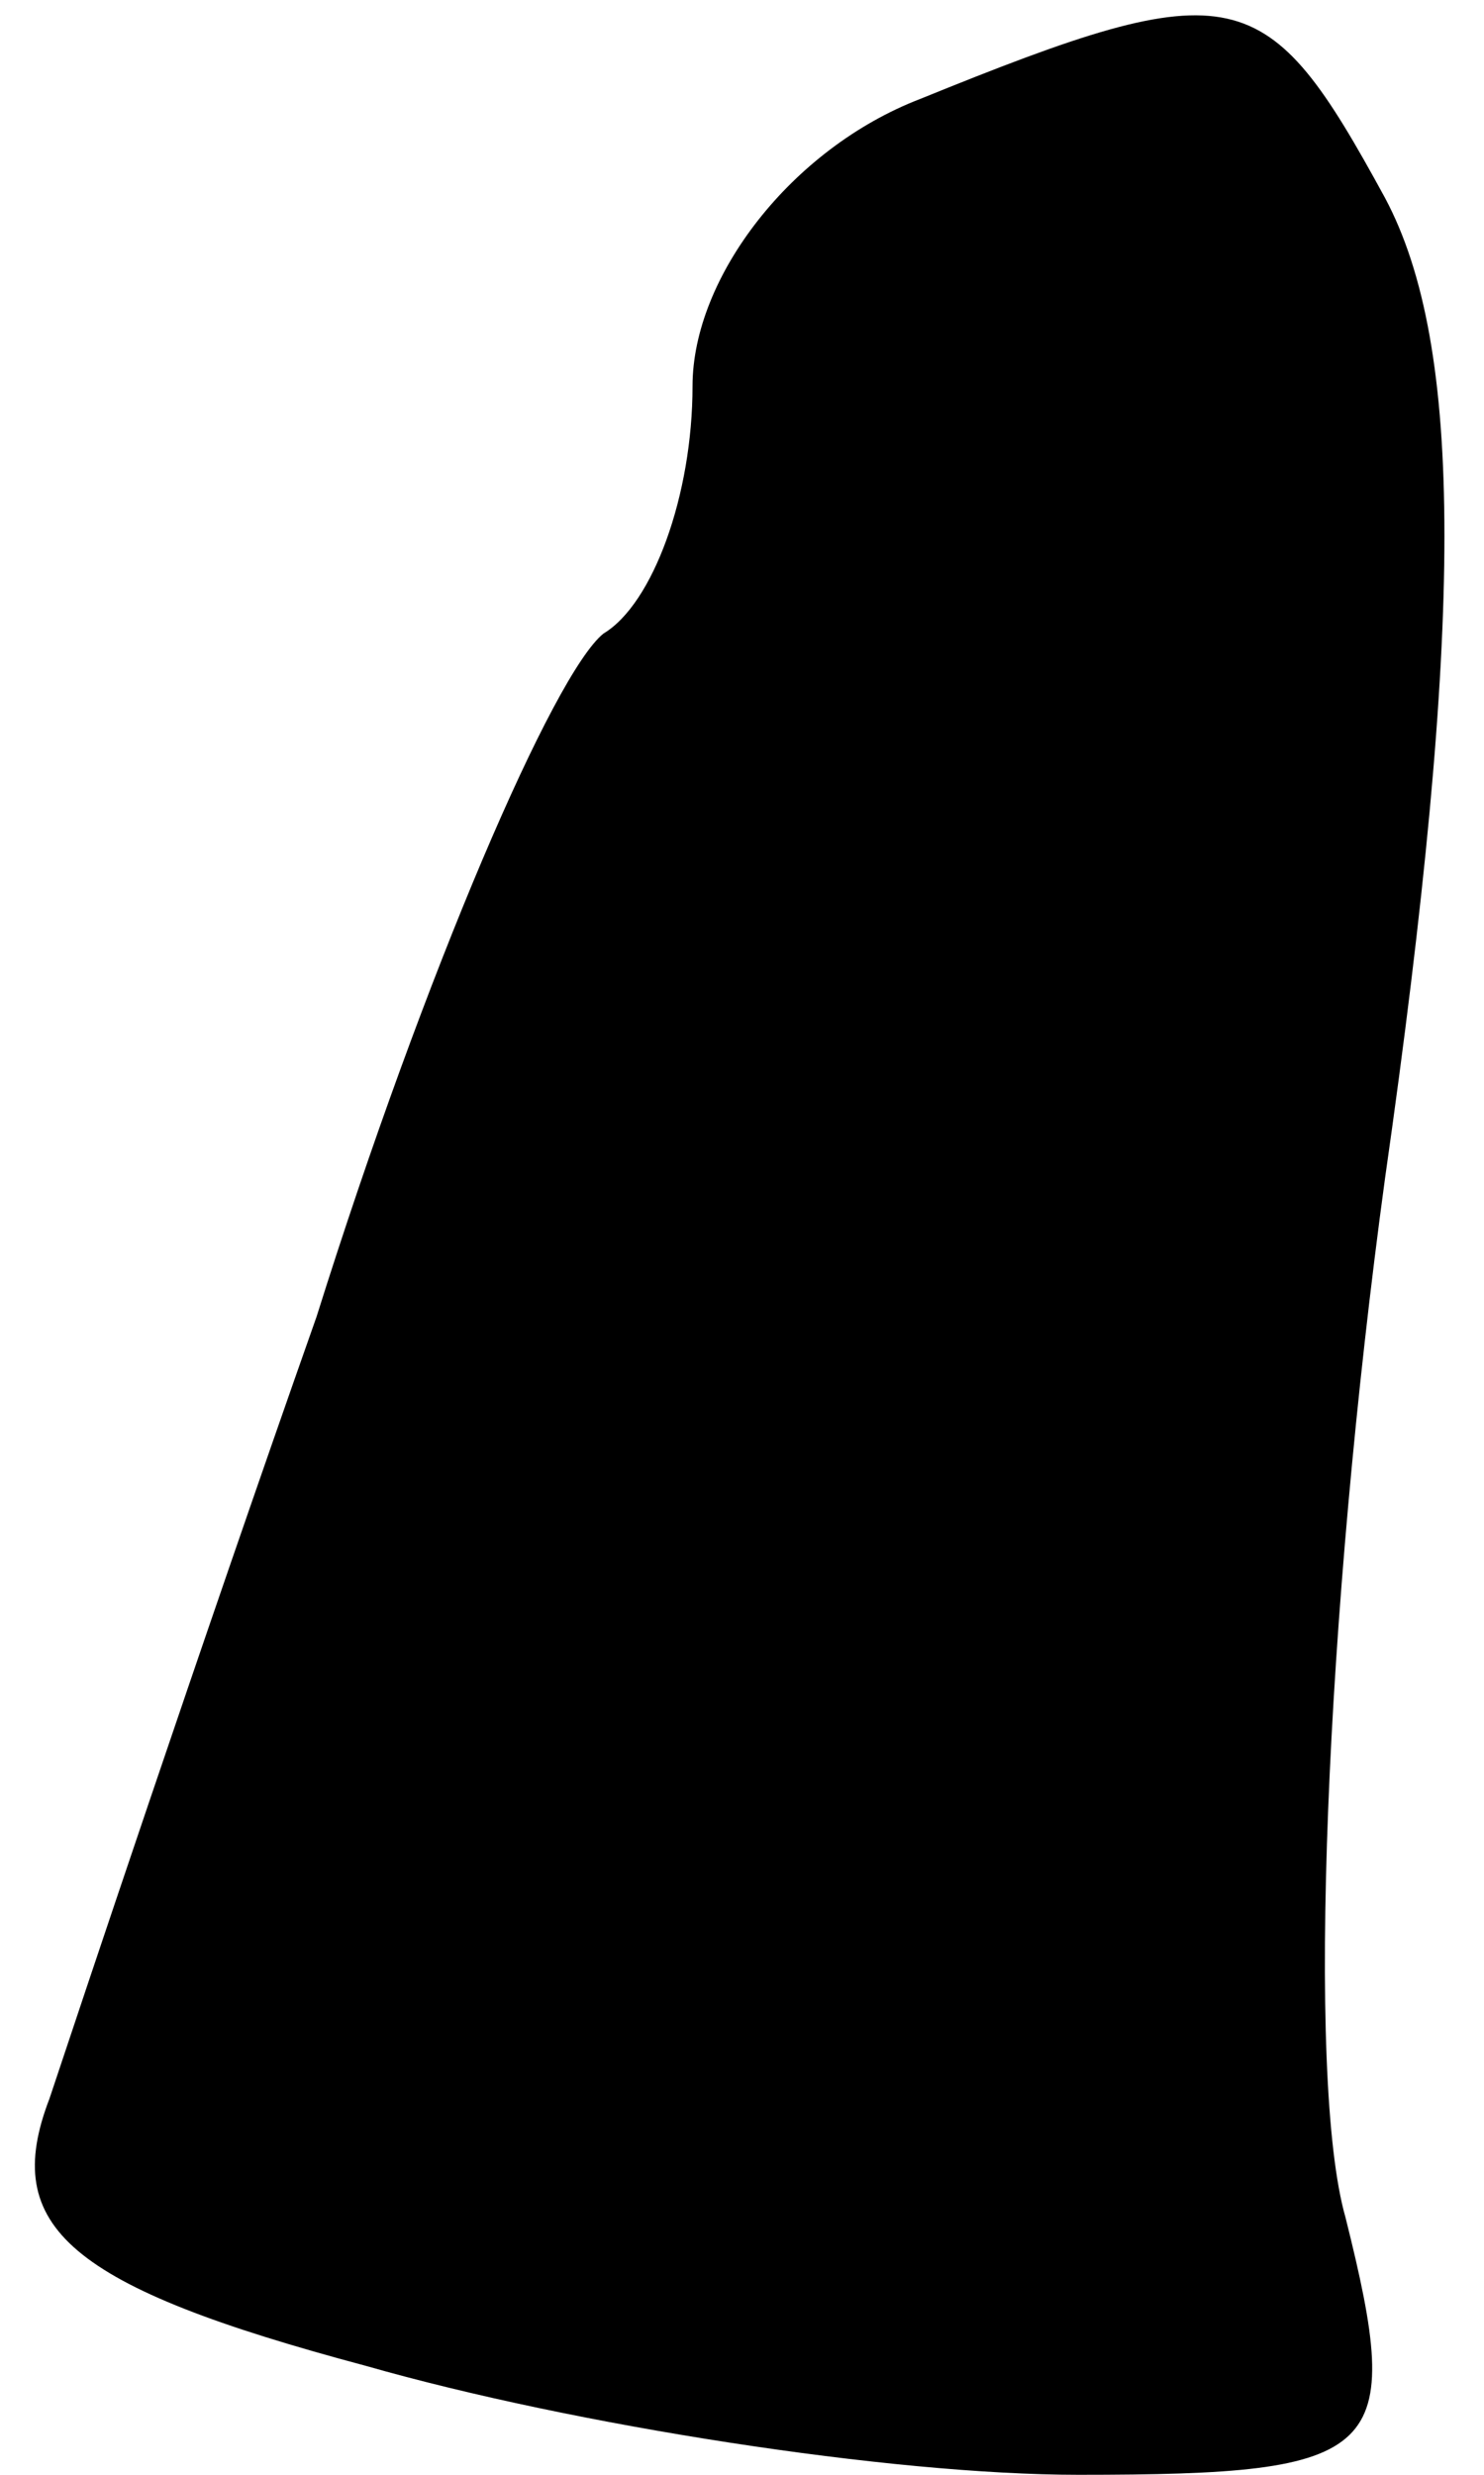 <?xml version="1.0" standalone="no"?>
<!DOCTYPE svg PUBLIC "-//W3C//DTD SVG 20010904//EN"
 "http://www.w3.org/TR/2001/REC-SVG-20010904/DTD/svg10.dtd">
<svg version="1.0" xmlns="http://www.w3.org/2000/svg"
 width="15pt" height="25pt" viewBox="0 0 15 25"
 preserveAspectRatio="xMidYMid meet">
<g transform="translate(0,25) scale(0.1,-0.1)"
fill="#000000" stroke="none">
<path fill="#000000" stroke="none" d="M93 240 c-13 -5 -23 -18 -23 -29 0 -11
-4 -22 -9 -25 -5 -4 -18 -34 -29 -69 -12 -34 -24 -70 -27 -79 -5 -13 2 -19 32
-27 21 -6 53 -11 72 -11 31 0 33 2 27 26 -4 14 -2 61 4 105 8 56 8 84 0 99
-12 22 -15 23 -47 10z"/>
</g>
</svg>
